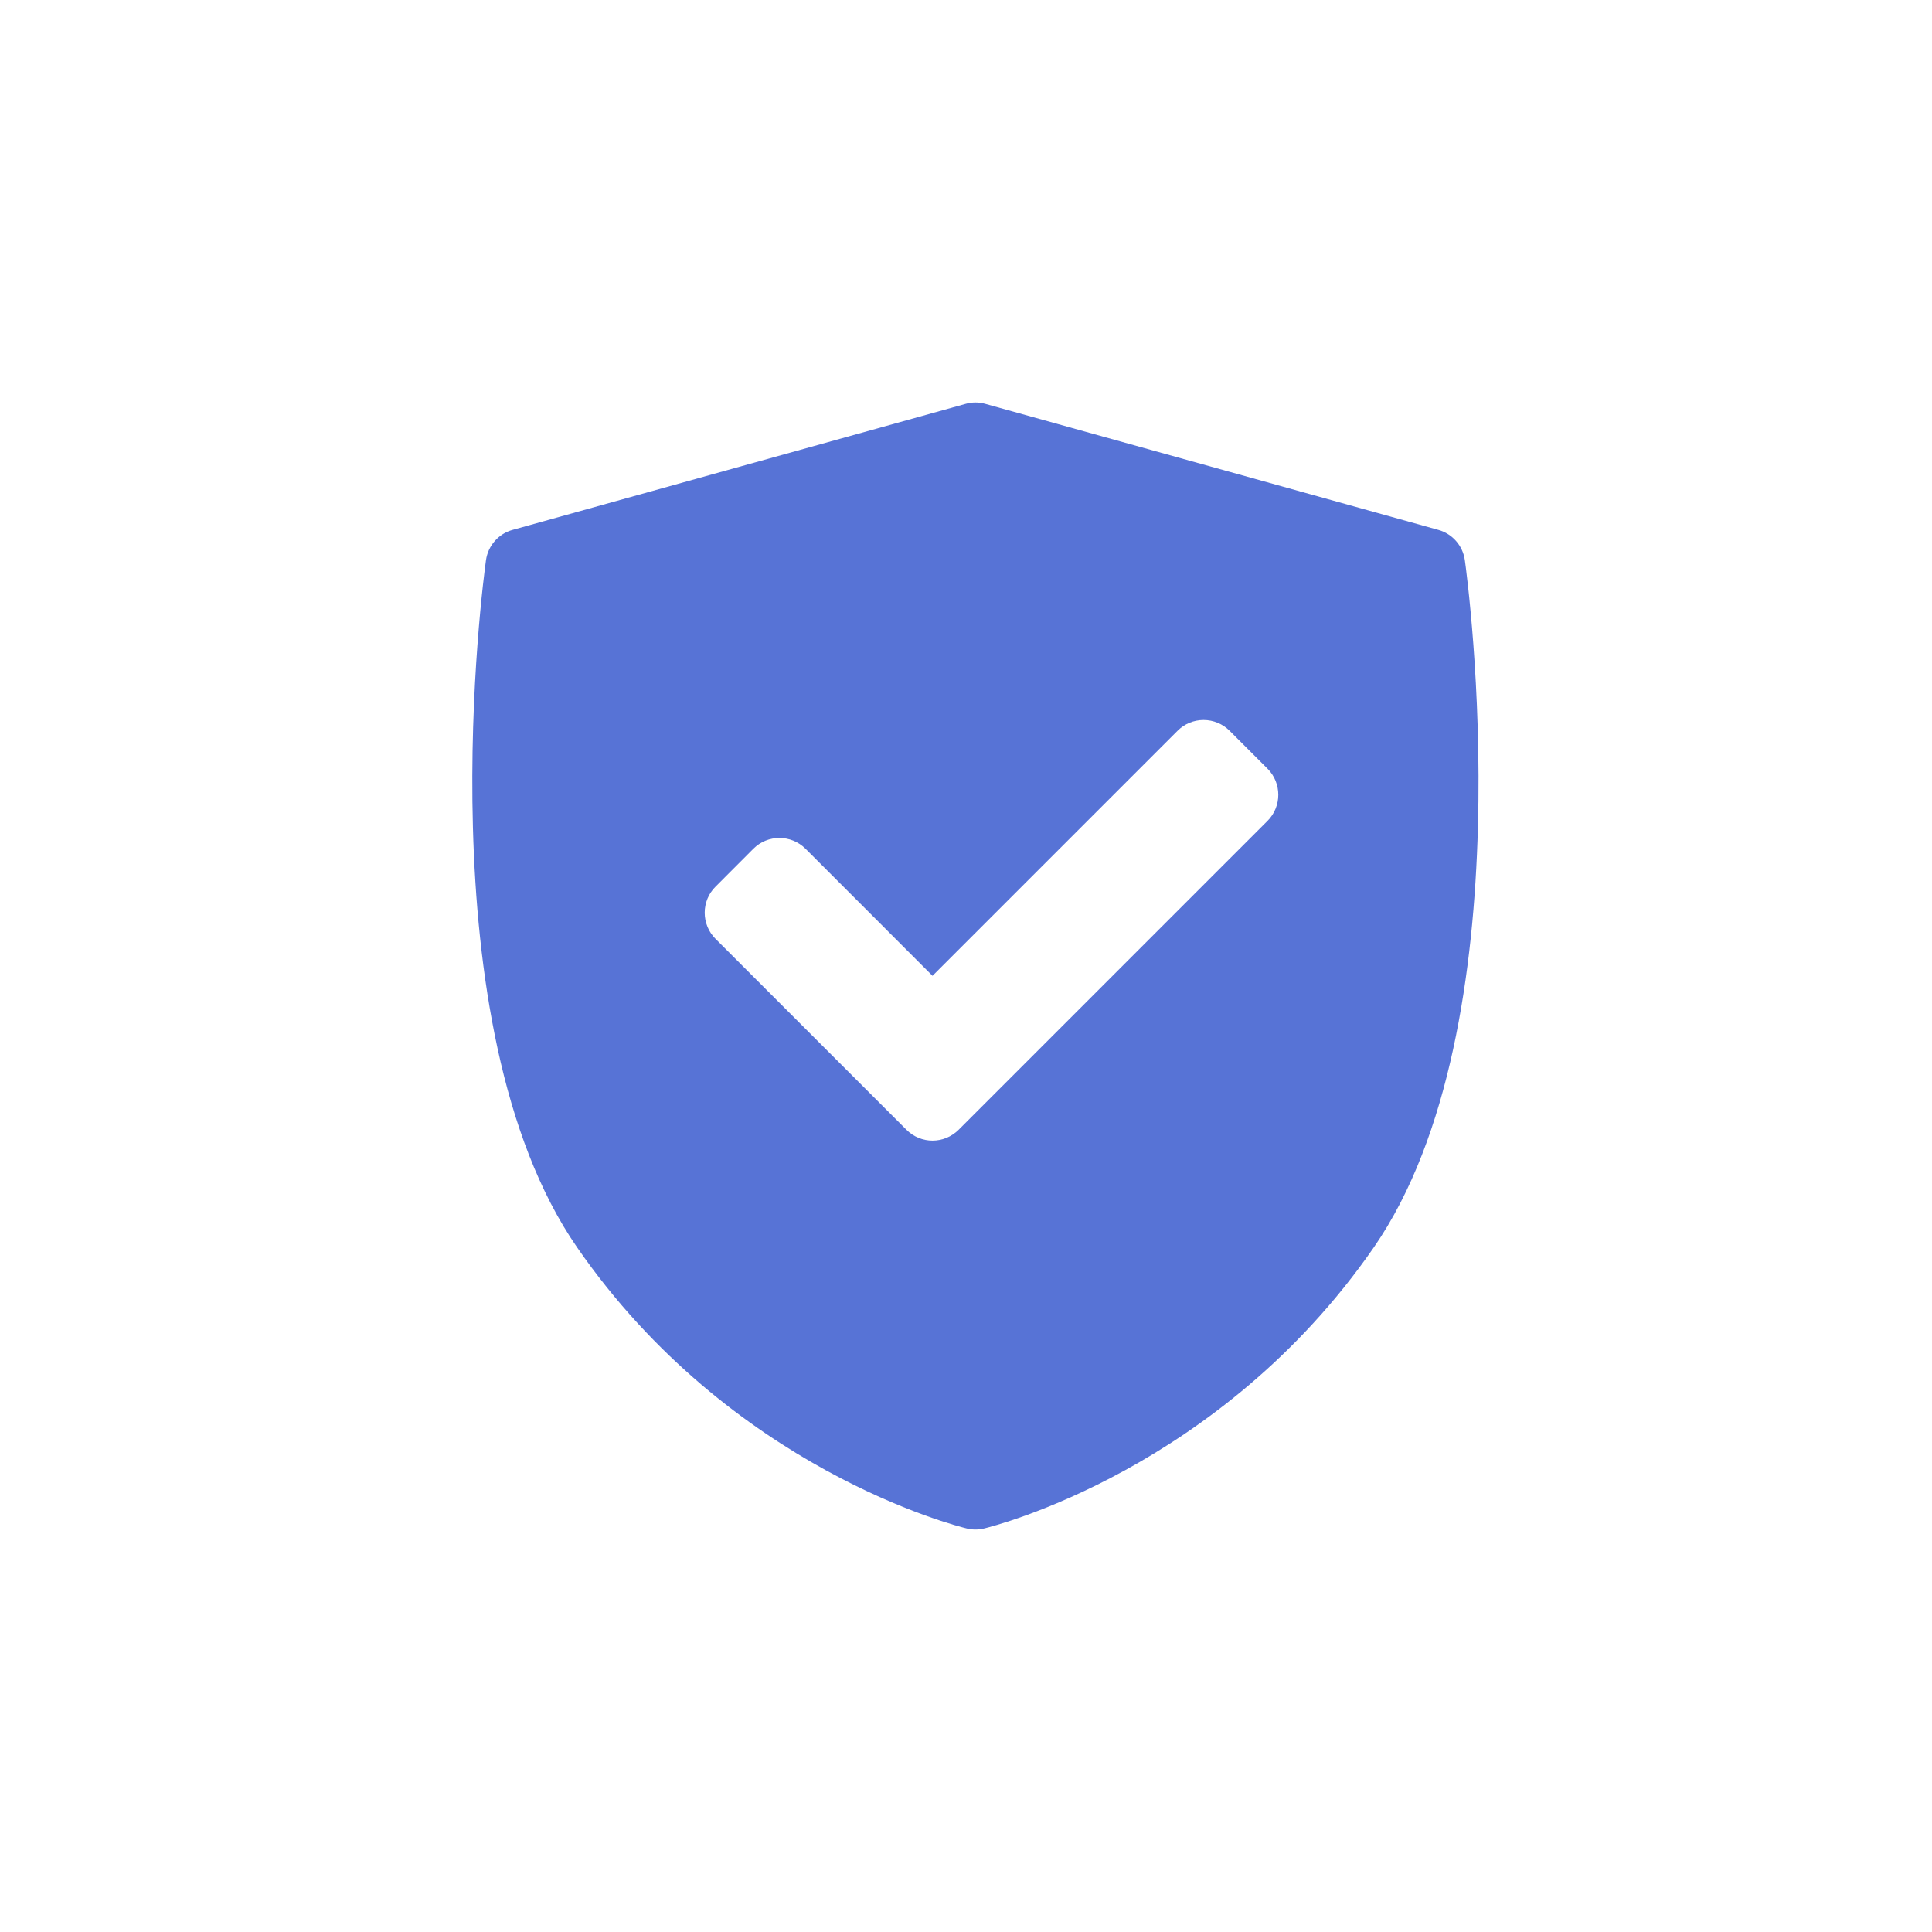 <svg width="24" height="24" viewBox="0 0 24 24" fill="none" xmlns="http://www.w3.org/2000/svg">
    <path d="M18.197 6.959C18.172 6.779 18.042 6.63 17.867 6.582L12.24 5.017C12.159 4.994 12.075 4.994 11.995 5.017L6.368 6.582C6.192 6.63 6.062 6.779 6.037 6.959C6.004 7.194 5.26 12.739 7.17 15.497C9.077 18.253 11.891 18.959 12.01 18.987C12.045 18.996 12.081 19 12.117 19C12.153 19 12.189 18.996 12.225 18.987C12.343 18.959 15.157 18.253 17.065 15.497C18.974 12.739 18.23 7.194 18.197 6.959ZM15.746 10.197L11.908 14.035C11.818 14.124 11.701 14.169 11.584 14.169C11.467 14.169 11.35 14.124 11.261 14.035L8.888 11.662C8.802 11.576 8.754 11.459 8.754 11.338C8.754 11.217 8.802 11.1 8.888 11.015L9.359 10.543C9.537 10.365 9.827 10.365 10.006 10.543L11.584 12.122L14.628 9.078C14.713 8.992 14.83 8.944 14.951 8.944C15.072 8.944 15.189 8.992 15.275 9.078L15.746 9.549C15.924 9.728 15.924 10.018 15.746 10.197Z" fill="#5773D6"/>
</svg>
